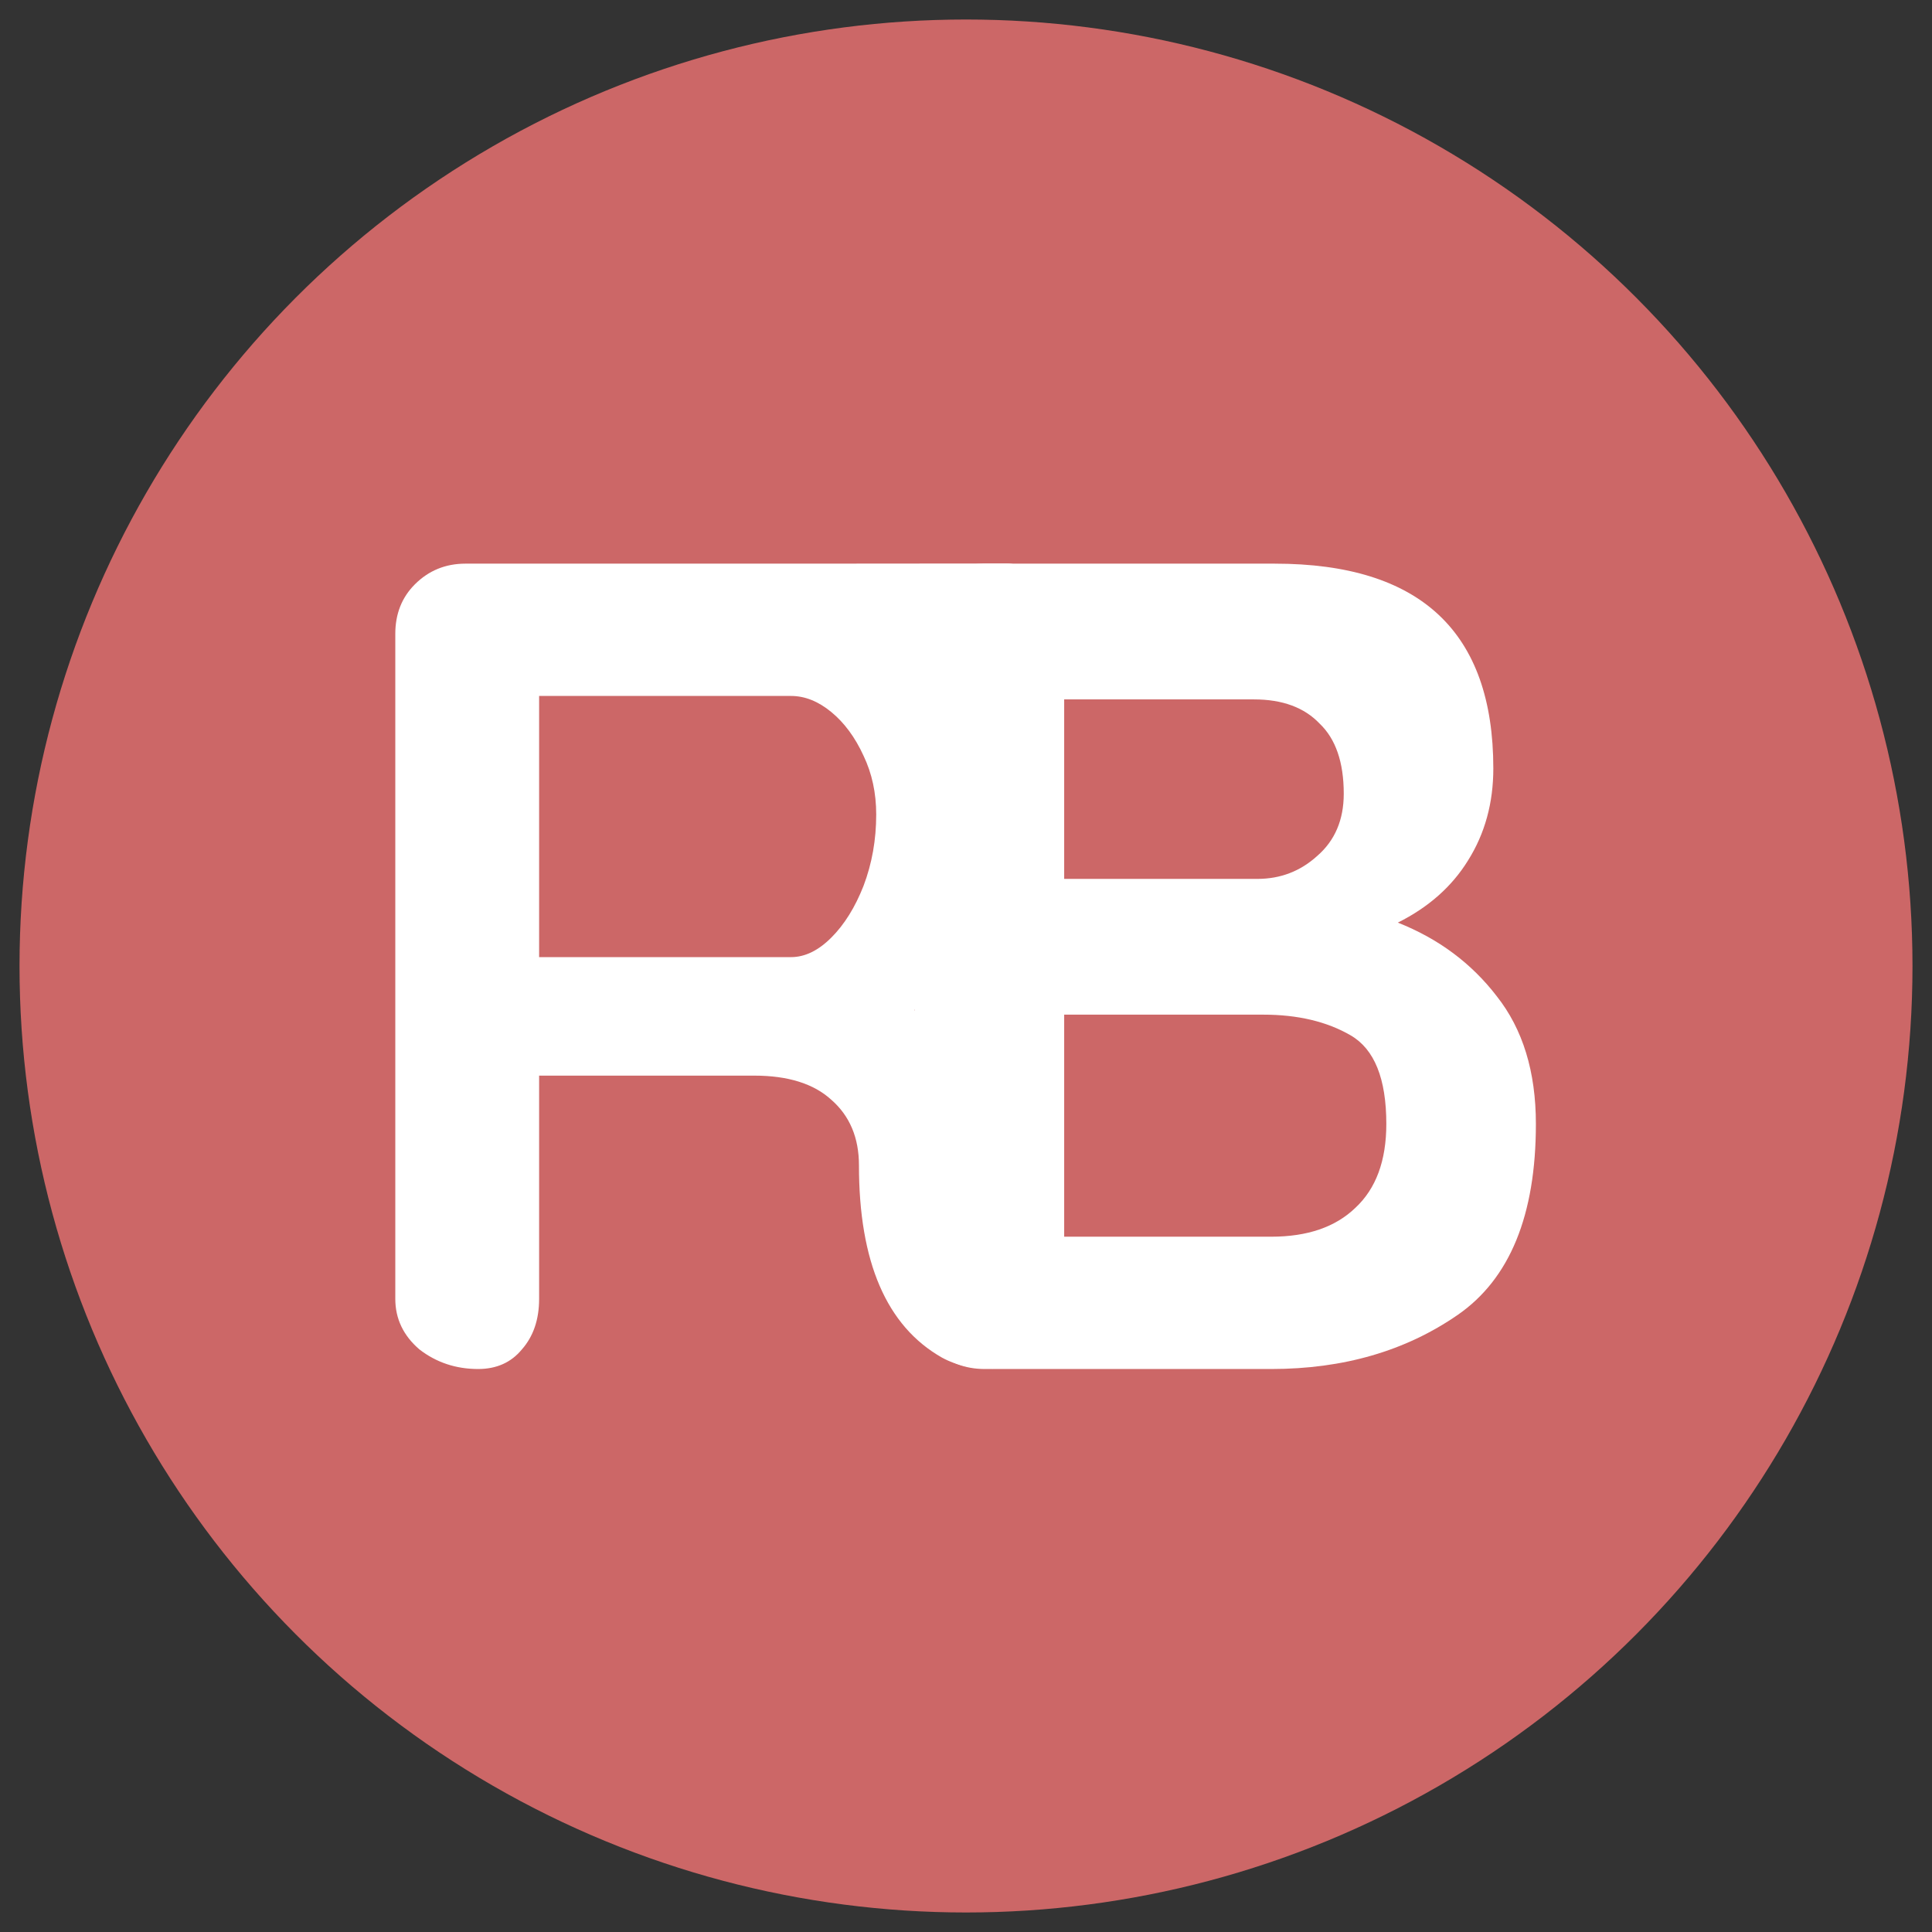 <?xml version="1.0" encoding="UTF-8" standalone="no"?>
<!-- Created with Inkscape (http://www.inkscape.org/) -->

<svg
   xmlns:dc="http://purl.org/dc/elements/1.1/"
   xmlns:cc="http://creativecommons.org/ns#"
   xmlns:rdf="http://www.w3.org/1999/02/22-rdf-syntax-ns#"
   xmlns:svg="http://www.w3.org/2000/svg"
   xmlns="http://www.w3.org/2000/svg"
   xmlns:sodipodi="http://sodipodi.sourceforge.net/DTD/sodipodi-0.dtd"
   xmlns:inkscape="http://www.inkscape.org/namespaces/inkscape"
   width="1000"
   height="1000"
   viewBox="0 0 264.583 264.583"
   version="1.1"
   id="svg8"
   inkscape:version="0.92.2 (5c3e80d, 2017-08-06)"
   sodipodi:docname="rebounce.svg"
   inkscape:export-xdpi="28.799997"
   inkscape:export-ydpi="28.799997">
  <rect x="0" y="0" width="264.583" height="264.583" fill="#333333" stroke="none"/>
  <defs
     id="defs2" />
  <sodipodi:namedview
     id="base"
     pagecolor="#ffffff"
     bordercolor="#666666"
     borderopacity="1.0"
     inkscape:pageopacity="0.0"
     inkscape:pageshadow="2"
     inkscape:zoom="0.49497475"
     inkscape:cx="547.47926"
     inkscape:cy="429.86876"
     inkscape:document-units="mm"
     inkscape:current-layer="layer1"
     showgrid="false"
     inkscape:showpageshadow="false"
     inkscape:window-width="1920"
     inkscape:window-height="1011"
     inkscape:window-x="1600"
     inkscape:window-y="0"
     inkscape:window-maximized="1"
     units="px" />
  <g
     inkscape:label="Layer 1"
     inkscape:groupmode="layer"
     id="layer1"
     transform="translate(0,-32.417)">
    <circle
       style="opacity:1;vector-effect:none;fill:#cc6767;fill-opacity:1;stroke:none;stroke-width:1.701;stroke-linecap:butt;stroke-linejoin:miter;stroke-miterlimit:4;stroke-dasharray:none;stroke-dashoffset:0;stroke-opacity:1;paint-order:normal"
       id="path834"
       cx="132.292"
       cy="164.708"
       r="129.619" />
    <g
       aria-label="RB"
       transform="matrix(3.939,0,0,3.939,631.207,-140.511)"
       style="font-style:normal;font-weight:normal;font-size:40px;line-height:1.25;font-family:sans-serif;letter-spacing:0px;word-spacing:0px;fill:#000000;fill-opacity:1;stroke:none"
       id="flowRoot860">
      <path
         d="m -124.542,87.578 c 0.347,0.213 0.613,0.493 0.8,0.84 0.213,0.347 0.32,0.707 0.32,1.08 0,0.48 -0.16,0.92 -0.48,1.32 -0.4,0.48 -1.013,0.668 -1.84,0.668 -0.64,0 -1.227,-0.094 -1.76,-0.388 -1.92,-1.093 -2.88,-3.32 -2.88,-6.68 0,-0.96 -0.32,-1.72 -0.96,-2.28 -0.613,-0.56 -1.507,-0.84 -2.68,-0.84 h -7.48 v 7.76 c 0,0.72 -0.2,1.307 -0.6,1.76 -0.373,0.453 -0.88,0.68 -1.52,0.68 -0.773,0 -1.453,-0.227 -2.04,-0.68 -0.56,-0.48 -0.84,-1.067 -0.84,-1.76 v -23.12 c 0,-0.693 0.227,-1.267 0.68,-1.72 0.48,-0.48 1.067,-0.72 1.76,-0.72 h 11.52 c 1.387,0 5.878,-0.006 7.314,-0.006 1.486,0 -1.194,2.899 -0.474,4.206 0.747,1.307 1.12,2.773 1.12,4.4 0,1.333 -0.36,2.64 -1.08,3.92 -0.72,1.253 -1.653,2.253 -2.8,3 1.68,1.173 2.6,2.747 2.76,4.72 0.08,0.427 0.12,0.84 0.12,1.24 0.107,0.827 0.213,1.427 0.32,1.8 0.107,0.347 0.347,0.613 0.72,0.8 z m -8.2,-10.4 c 0.48,0 0.947,-0.227 1.4,-0.68 0.453,-0.453 0.827,-1.053 1.12,-1.8 0.293,-0.773 0.44,-1.6 0.44,-2.48 0,-0.747 -0.147,-1.427 -0.44,-2.04 -0.293,-0.64 -0.667,-1.147 -1.12,-1.52 -0.453,-0.373 -0.92,-0.56 -1.4,-0.56 h -8.76 v 9.08 z"
         style="font-style:normal;font-variant:normal;font-weight:bold;font-stretch:normal;font-family:Quicksand;-inkscape-font-specification:'Quicksand Bold';fill:#ffffff;fill-opacity:1"
         id="path1387"
         inkscape:connector-curvature="0"
         sodipodi:nodetypes="ccscscscscscscsssssscsccccccsscscssccs" />
      <path
         d="m -111.647,75.978 c 1.413,0.56 2.56,1.413 3.44,2.56 0.907,1.147 1.36,2.627 1.36,4.44 0,3.173 -0.907,5.387 -2.72,6.64 -1.813,1.253 -3.973,1.88 -6.48,1.88 h -9.96 c -0.693,0 -1.28,-0.227 -1.76,-0.68 -0.453,-0.48 -0.68,-1.067 -0.68,-1.76 v -23.12 c 0,-0.693 0.227,-1.267 0.68,-1.72 0.48,-0.48 1.067,-0.72 1.76,-0.72 h 10.08 c 5.067,0 7.6,2.373 7.6,7.12 0,1.2 -0.293,2.267 -0.88,3.2 -0.56,0.907 -1.373,1.627 -2.44,2.16 z m -1.88,-4.48 c 0,-1.093 -0.28,-1.907 -0.84,-2.44 -0.533,-0.56 -1.293,-0.84 -2.28,-0.84 h -6.6 v 6.24 h 6.72 c 0.8,0 1.493,-0.267 2.08,-0.8 0.613,-0.533 0.92,-1.253 0.92,-2.16 z m -2.52,15.4 c 1.253,0 2.227,-0.333 2.92,-1 0.72,-0.667 1.08,-1.64 1.08,-2.92 0,-1.573 -0.413,-2.6 -1.24,-3.08 -0.827,-0.48 -1.84,-0.72 -3.04,-0.72 h -6.92 v 7.72 z"
         style="font-style:normal;font-variant:normal;font-weight:bold;font-stretch:normal;font-family:Quicksand;-inkscape-font-specification:'Quicksand Bold';fill:#ffffff;fill-opacity:1"
         id="path1389"
         inkscape:connector-curvature="0"
         sodipodi:nodetypes="ccsssscssssssccscsccscsscsssccs" />
    </g>
  </g>
</svg>

